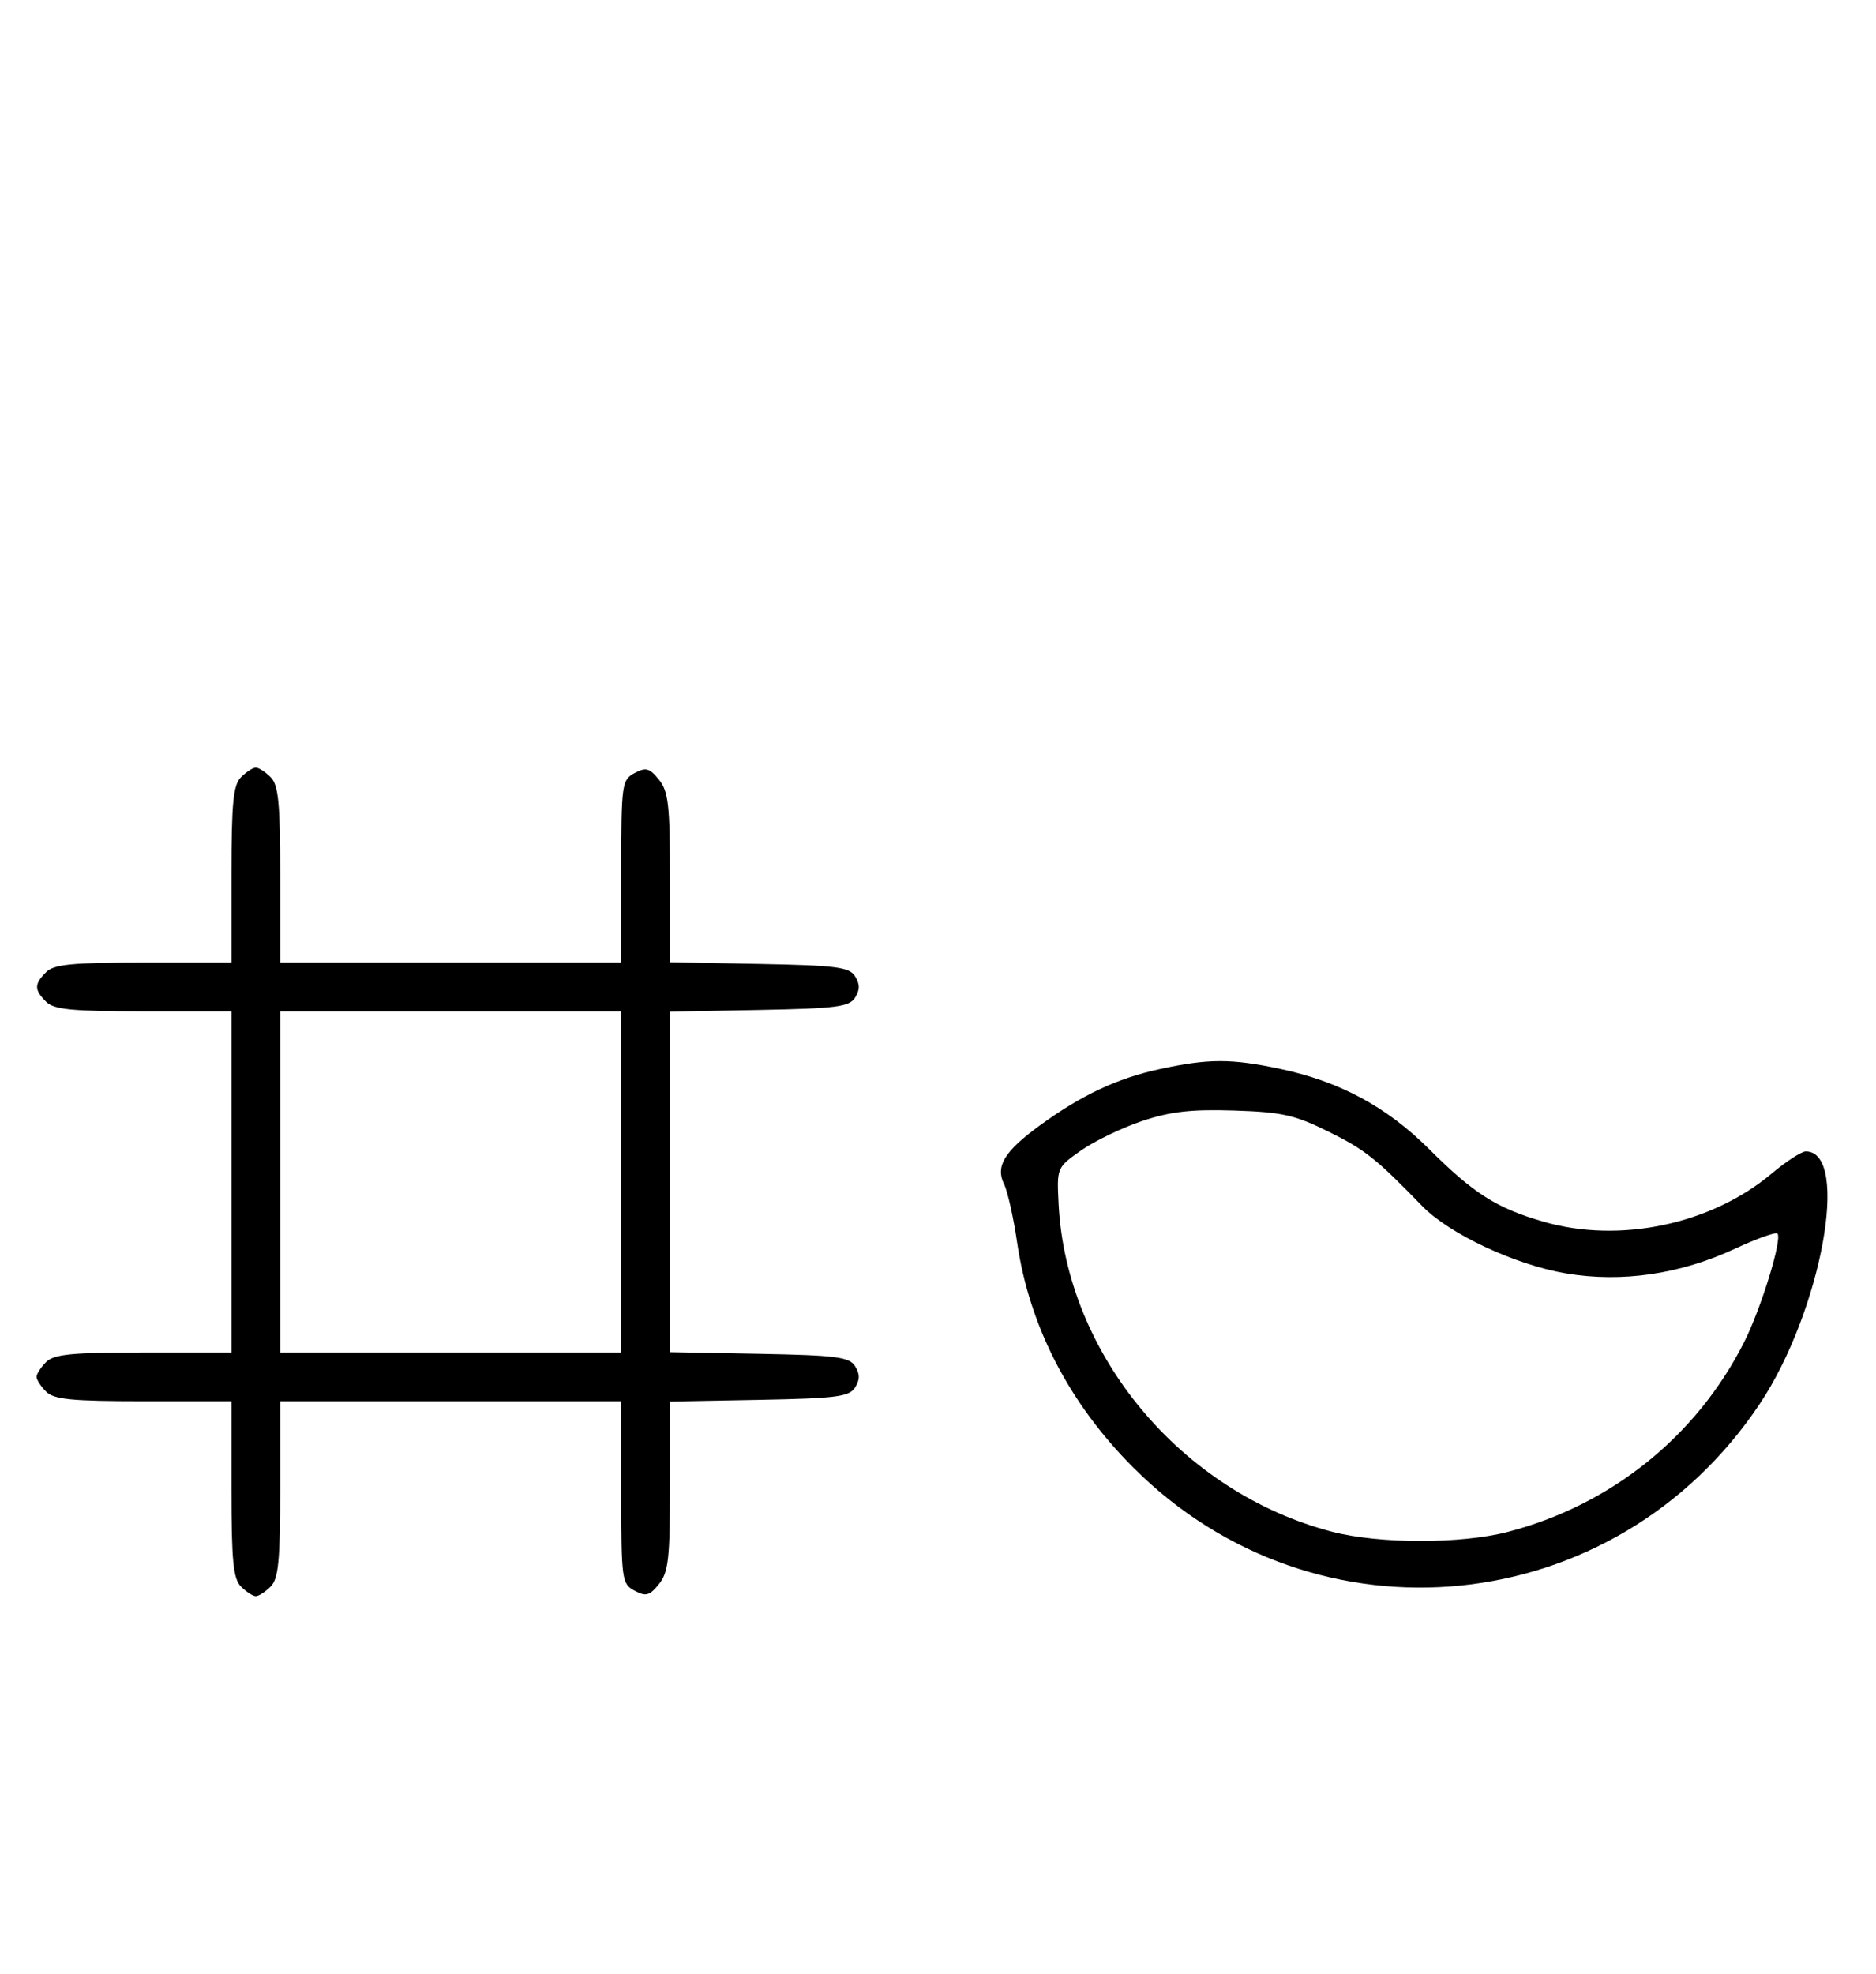 <svg xmlns="http://www.w3.org/2000/svg" width="308" height="324" viewBox="0 0 308 324" version="1.1">
	<path d="M 39.571 127.571 C 38.288 128.855, 38 131.788, 38 143.571 L 38 158 23.571 158 C 11.788 158, 8.855 158.288, 7.571 159.571 C 5.598 161.545, 5.598 162.455, 7.571 164.429 C 8.855 165.712, 11.788 166, 23.571 166 L 38 166 38 194 L 38 222 23.571 222 C 11.788 222, 8.855 222.288, 7.571 223.571 C 6.707 224.436, 6 225.529, 6 226 C 6 226.471, 6.707 227.564, 7.571 228.429 C 8.855 229.712, 11.788 230, 23.571 230 L 38 230 38 244.429 C 38 256.212, 38.288 259.145, 39.571 260.429 C 40.436 261.293, 41.529 262, 42 262 C 42.471 262, 43.564 261.293, 44.429 260.429 C 45.712 259.145, 46 256.212, 46 244.429 L 46 230 74 230 L 102 230 102 244.965 C 102 259.324, 102.088 259.977, 104.183 261.098 C 106.042 262.093, 106.636 261.933, 108.183 260.022 C 109.744 258.095, 110 255.823, 110 243.916 L 110 230.053 124.643 229.777 C 137.314 229.537, 139.433 229.264, 140.387 227.750 C 141.191 226.475, 141.191 225.525, 140.387 224.250 C 139.433 222.736, 137.314 222.463, 124.643 222.223 L 110 221.947 110 194 L 110 166.053 124.643 165.777 C 137.314 165.537, 139.433 165.264, 140.387 163.750 C 141.191 162.475, 141.191 161.525, 140.387 160.250 C 139.433 158.736, 137.314 158.463, 124.643 158.223 L 110 157.947 110 144.084 C 110 132.177, 109.744 129.905, 108.183 127.978 C 106.636 126.067, 106.042 125.907, 104.183 126.902 C 102.088 128.023, 102 128.676, 102 143.035 L 102 158 74 158 L 46 158 46 143.571 C 46 131.788, 45.712 128.855, 44.429 127.571 C 43.564 126.707, 42.471 126, 42 126 C 41.529 126, 40.436 126.707, 39.571 127.571 M 46 194 L 46 222 74 222 L 102 222 102 194 L 102 166 74 166 L 46 166 46 194 M 190.389 175.488 C 183.392 177.010, 177.561 179.750, 170.733 184.723 C 164.899 188.973, 163.395 191.440, 164.849 194.375 C 165.428 195.544, 166.392 199.851, 166.991 203.946 C 169.002 217.709, 175.541 230.366, 186.087 240.913 C 216.096 270.921, 265.164 265.946, 288.879 230.490 C 299.023 215.322, 303.841 189, 296.472 189 C 295.767 189, 293.234 190.643, 290.845 192.651 C 280.935 200.978, 265.931 204.143, 253.448 200.540 C 245.706 198.305, 241.989 195.947, 234.579 188.566 C 227.638 181.654, 219.948 177.521, 210.174 175.449 C 202.110 173.740, 198.392 173.747, 190.389 175.488 M 187.500 184.012 C 184.200 185.118, 179.700 187.287, 177.500 188.831 C 173.518 191.626, 173.501 191.665, 173.796 197.569 C 175.031 222.317, 193.965 245.013, 218.731 251.430 C 226.458 253.433, 239.873 253.443, 247.540 251.453 C 264.476 247.057, 278.502 235.807, 286.330 220.342 C 289.137 214.796, 292.659 203.325, 291.814 202.481 C 291.531 202.197, 288.419 203.306, 284.899 204.945 C 275.846 209.160, 266.266 210.563, 257.099 209.017 C 248.770 207.612, 237.924 202.535, 233.500 197.969 C 225.946 190.175, 224.104 188.712, 218.102 185.744 C 212.571 183.009, 210.469 182.540, 202.602 182.289 C 195.556 182.065, 192.144 182.454, 187.500 184.012 " stroke="none" fill="black" fill-rule="evenodd"/>
</svg>